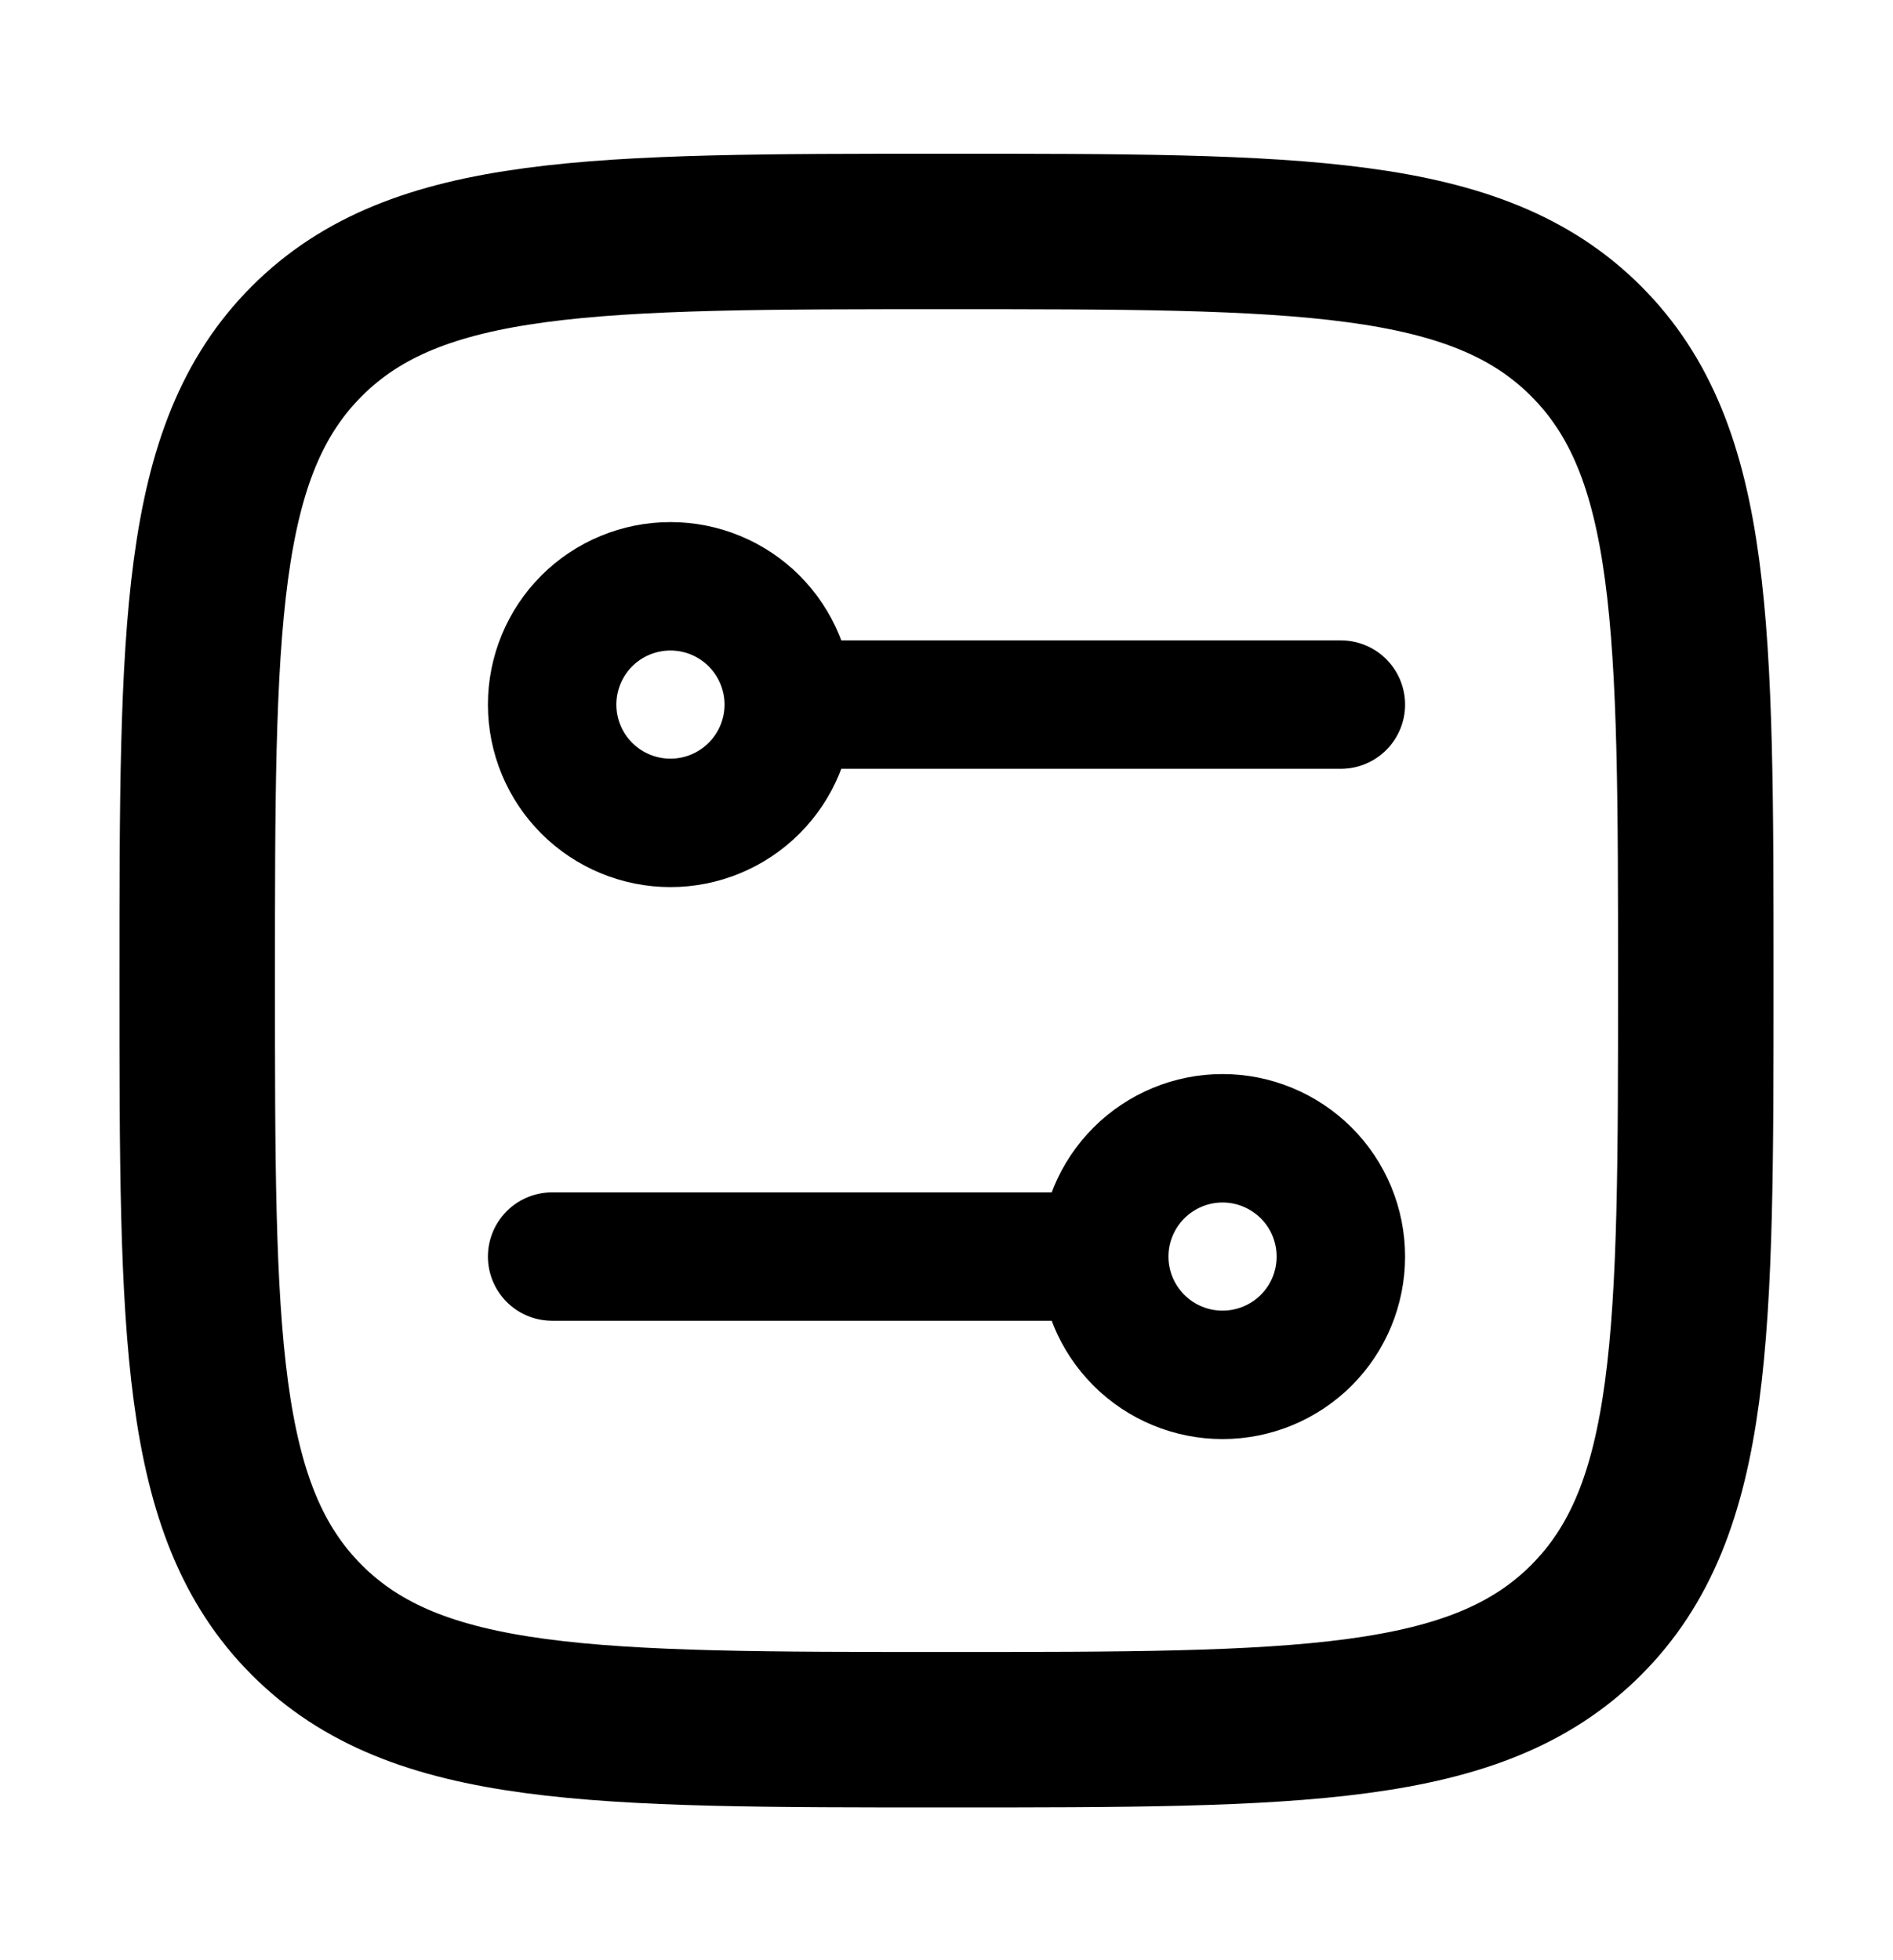 <svg width="28" height="29" viewBox="0 0 28 29" fill="none" xmlns="http://www.w3.org/2000/svg">
<path d="M2.917 14.507C2.917 9.283 2.917 6.669 4.539 5.047C6.162 3.424 8.774 3.424 14 3.424C19.224 3.424 21.838 3.424 23.46 5.047C25.083 6.669 25.083 9.282 25.083 14.507C25.083 19.732 25.083 22.345 23.46 23.968C21.838 25.59 19.226 25.59 14 25.59C8.776 25.59 6.162 25.59 4.539 23.968C2.917 22.345 2.917 19.733 2.917 14.507Z" stroke="black" stroke-width="2.3" stroke-linecap="round" stroke-linejoin="round"/>
<path d="M11.667 10.424C11.667 9.96 11.482 9.515 11.154 9.186C10.826 8.858 10.381 8.674 9.917 8.674C9.453 8.674 9.007 8.858 8.679 9.186C8.351 9.515 8.167 9.96 8.167 10.424C8.167 10.888 8.351 11.333 8.679 11.661C9.007 11.989 9.453 12.174 9.917 12.174C10.381 12.174 10.826 11.989 11.154 11.661C11.482 11.333 11.667 10.888 11.667 10.424ZM11.667 10.424H19.833M16.333 18.59C16.333 18.126 16.518 17.681 16.846 17.353C17.174 17.025 17.619 16.84 18.083 16.84C18.547 16.84 18.992 17.025 19.321 17.353C19.649 17.681 19.833 18.126 19.833 18.59C19.833 19.055 19.649 19.5 19.321 19.828C18.992 20.156 18.547 20.34 18.083 20.34C17.619 20.34 17.174 20.156 16.846 19.828C16.518 19.5 16.333 19.055 16.333 18.59ZM16.333 18.59H8.167" stroke="black" stroke-width="1.9" stroke-linecap="round" stroke-linejoin="round"/>
</svg>
